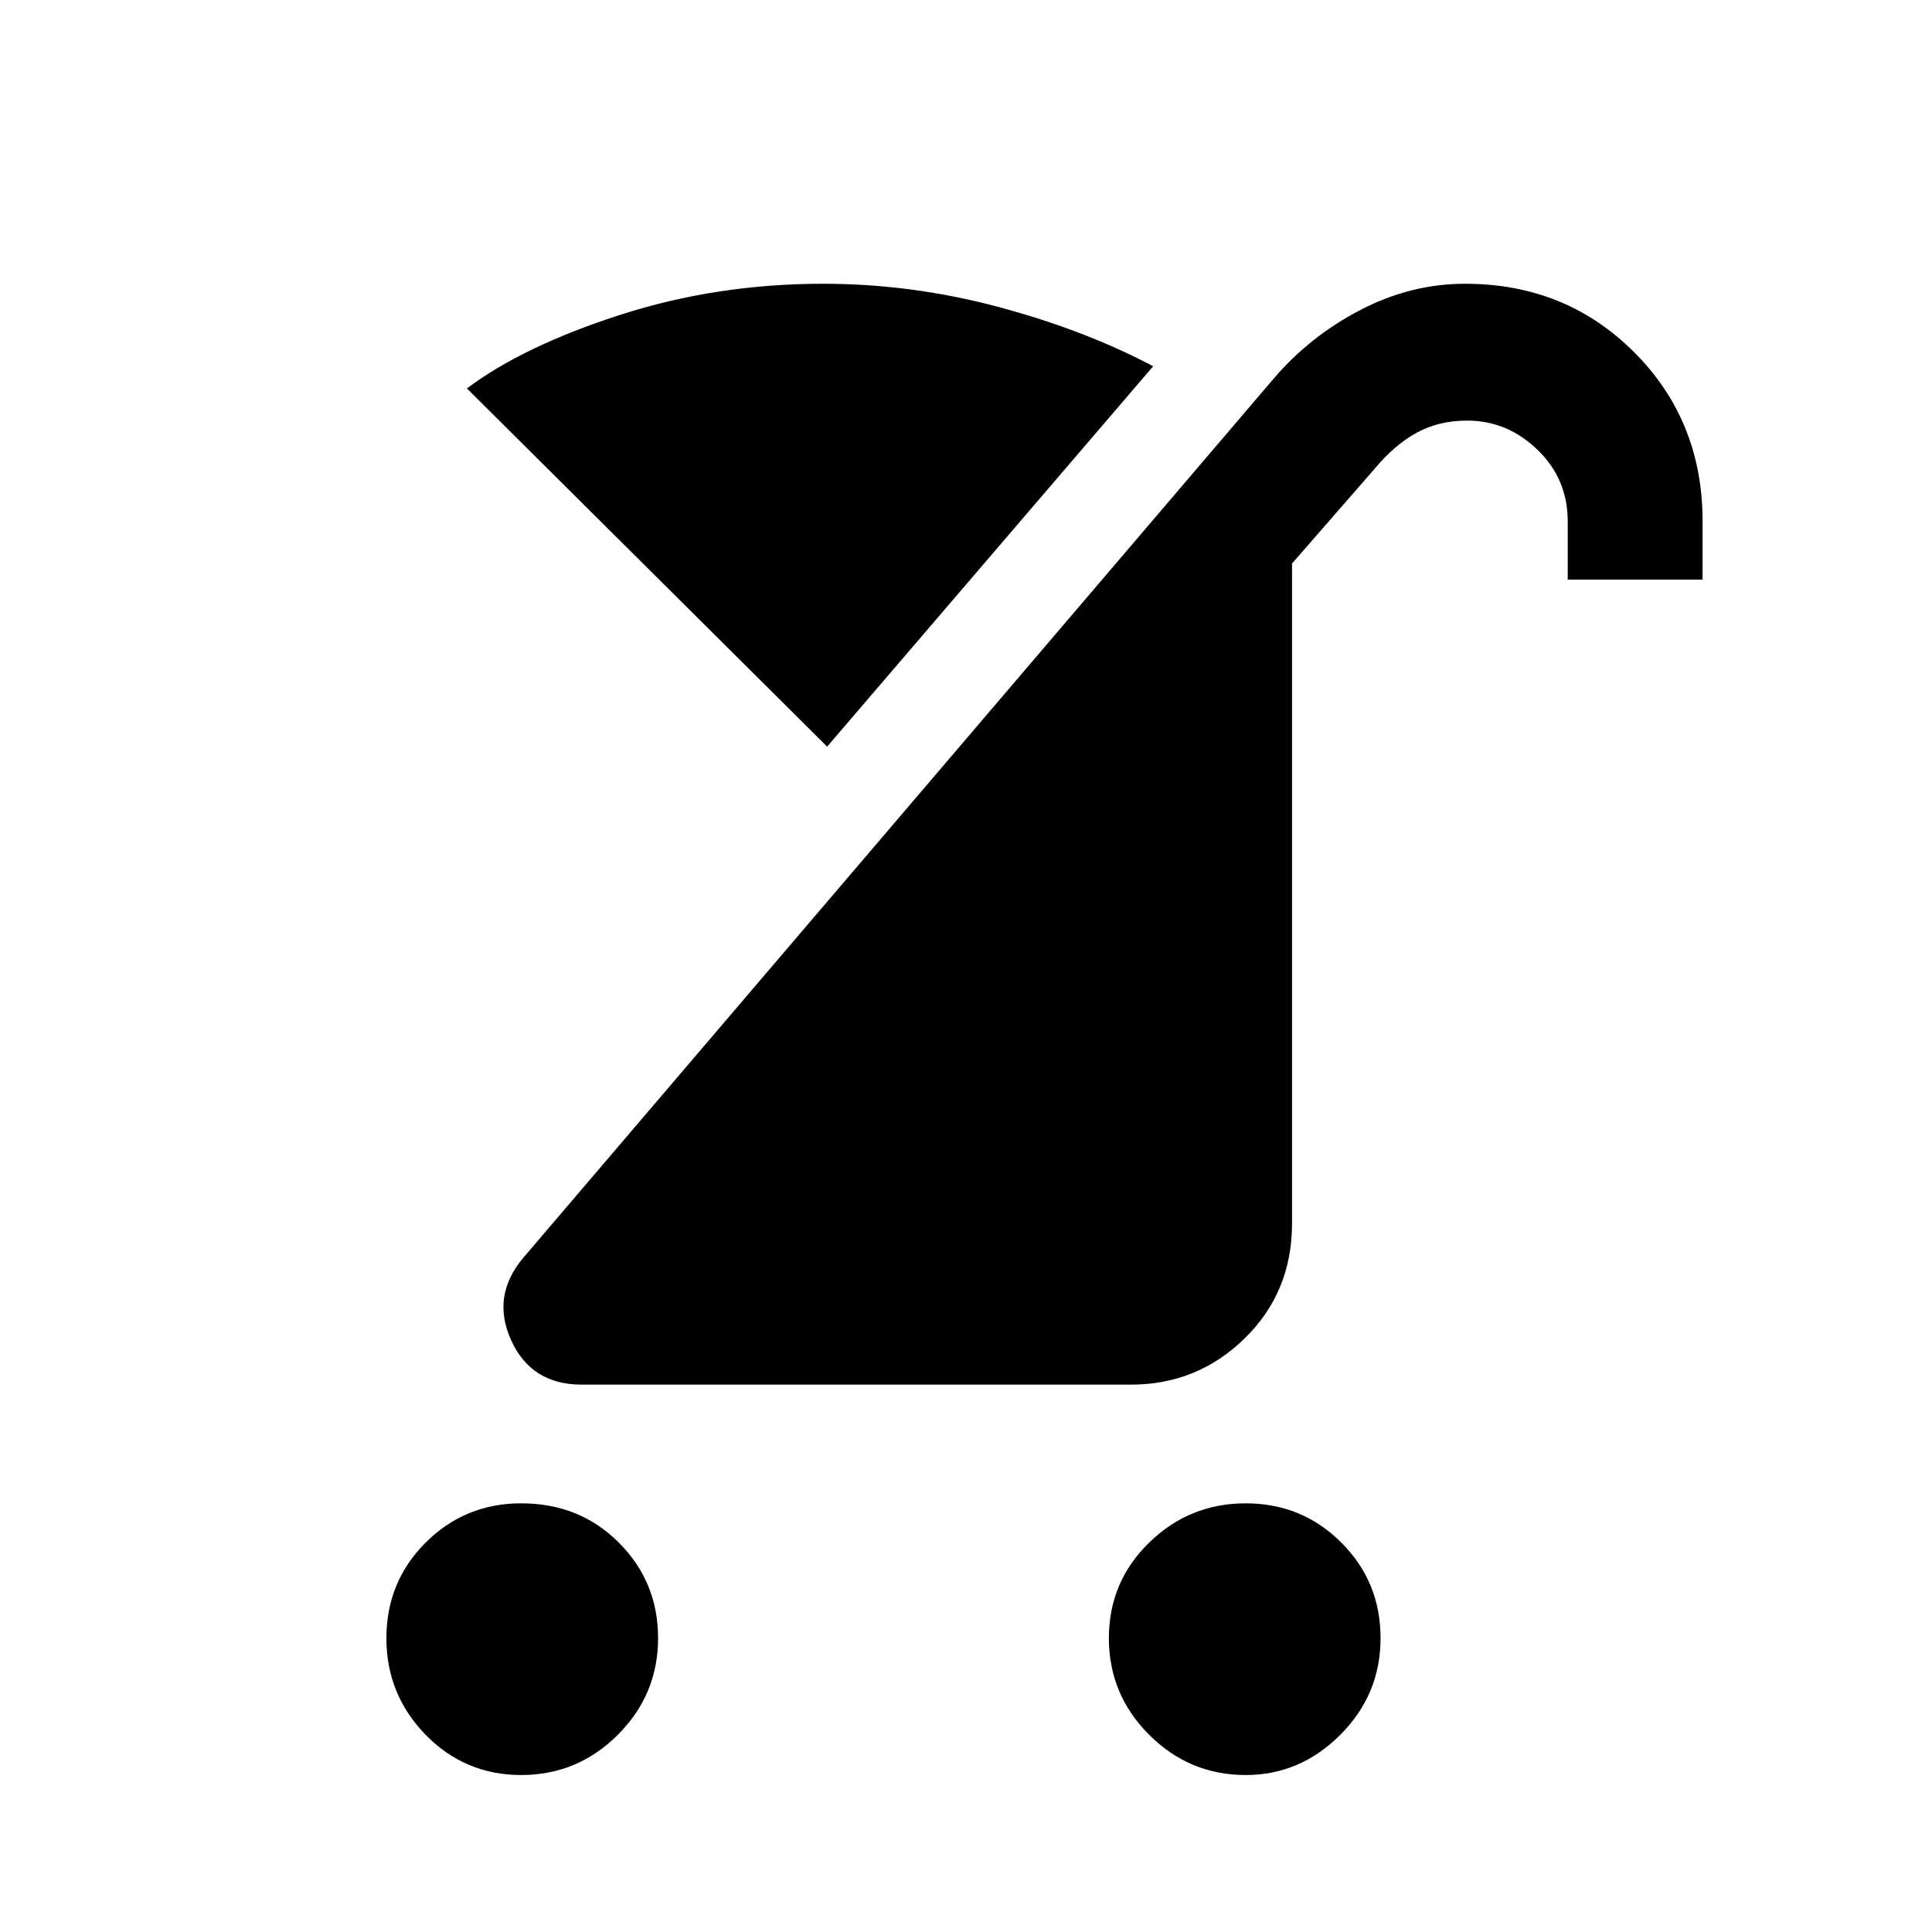 <svg xmlns="http://www.w3.org/2000/svg" height="40" width="40"><path d="M25.792 36.75Q24.625 36.75 23.792 35.917Q22.958 35.083 22.958 33.917Q22.958 32.75 23.792 31.938Q24.625 31.125 25.792 31.125Q26.958 31.125 27.771 31.938Q28.583 32.75 28.583 33.917Q28.583 35.083 27.75 35.917Q26.917 36.75 25.792 36.75ZM10.792 36.75Q9.625 36.75 8.812 35.917Q8 35.083 8 33.917Q8 32.75 8.812 31.938Q9.625 31.125 10.792 31.125Q12 31.125 12.812 31.938Q13.625 32.75 13.625 33.917Q13.625 35.083 12.792 35.917Q11.958 36.75 10.792 36.75ZM12.042 28.667Q11 28.667 10.583 27.75Q10.167 26.833 10.833 26.042L26.375 7.833Q27.125 6.958 28.167 6.417Q29.208 5.875 30.333 5.875Q32.417 5.875 33.833 7.292Q35.25 8.708 35.25 10.792V12H32.458V10.792Q32.458 9.917 31.833 9.313Q31.208 8.708 30.375 8.708Q29.792 8.708 29.333 8.958Q28.875 9.208 28.458 9.708L26.75 11.667V25.333Q26.75 26.75 25.771 27.708Q24.792 28.667 23.417 28.667ZM17.125 15.458 9.667 8.042Q10.833 7.167 12.833 6.521Q14.833 5.875 17.042 5.875Q18.875 5.875 20.667 6.354Q22.458 6.833 23.875 7.583Z"/></svg>